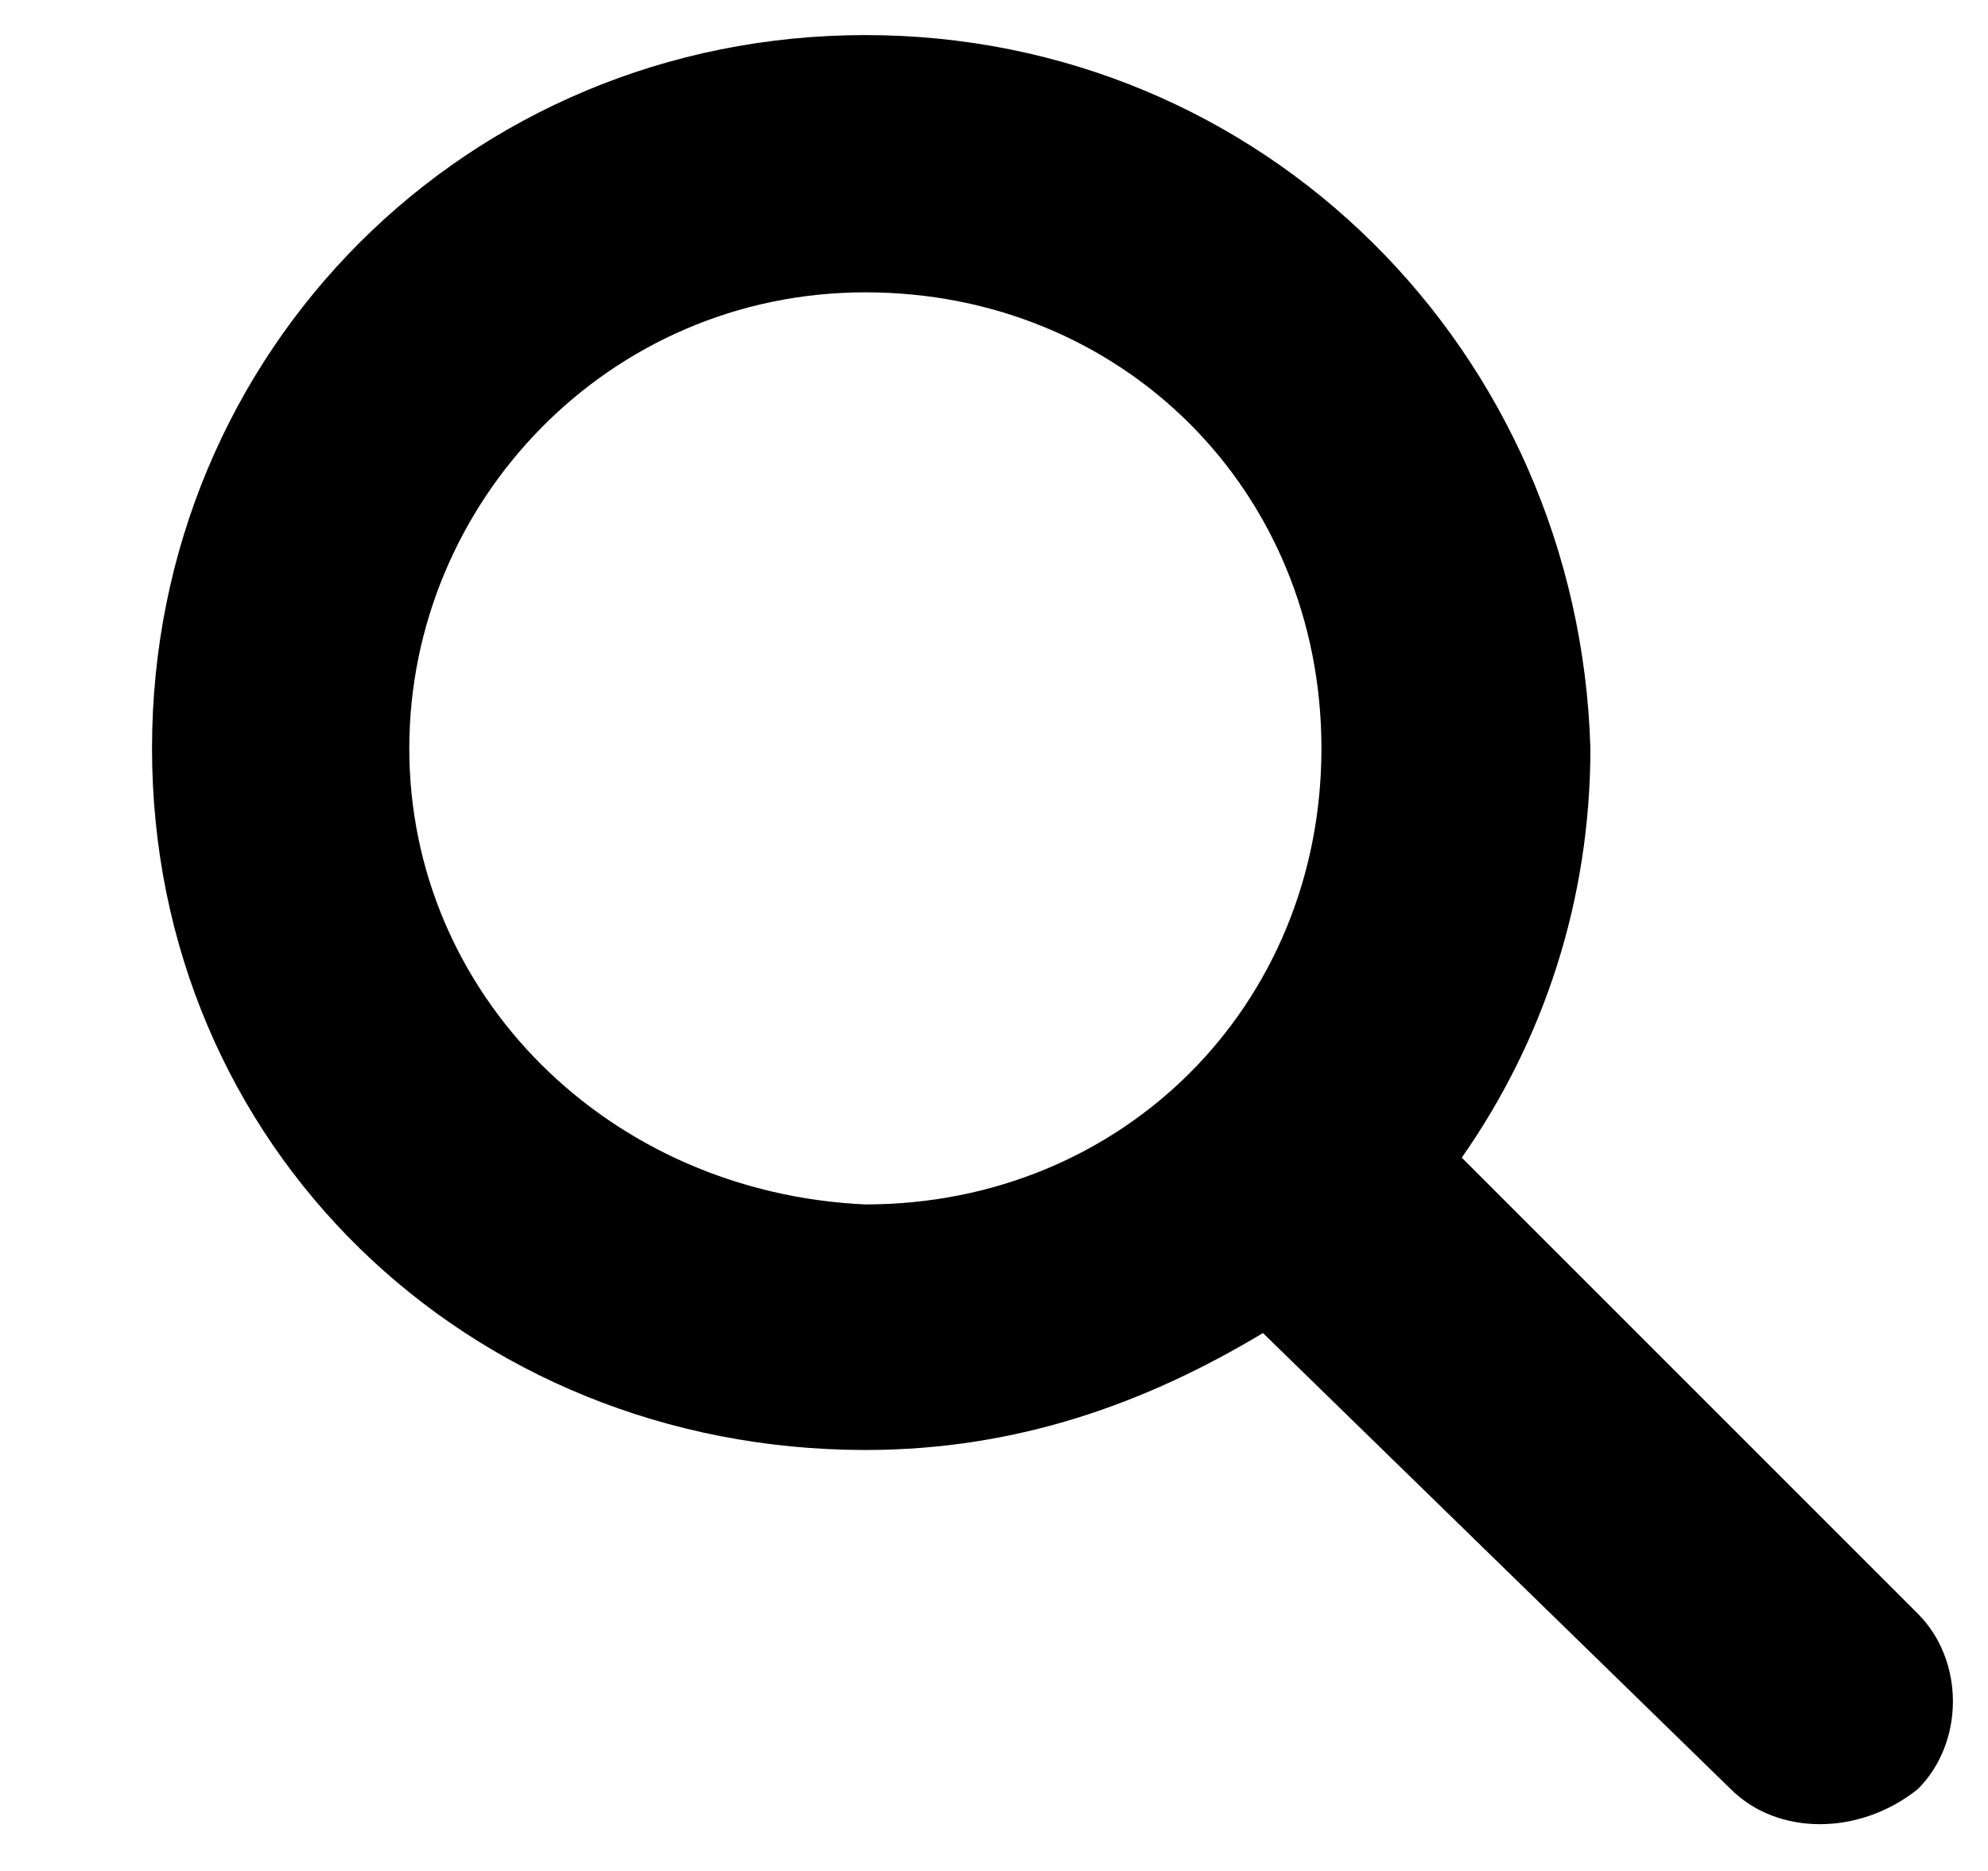 <svg version="1.1" id="Layer_1" xmlns="http://www.w3.org/2000/svg" xmlns:xlink="http://www.w3.org/1999/xlink" x="0px" y="0px"
	 viewBox="0 0 17 16" style="enable-background:new 0 0 17 16;" xml:space="preserve">
<path class="st0" d="M7.4,0.3C4,0.3,1.3,3,1.3,6.4s2.7,6,6.1,6c1.3,0,2.4-0.4,3.4-1l4,3.9c0.4,0.4,1.1,0.4,1.6,0
	c0.4-0.4,0.4-1.1,0-1.5l-3.9-3.9c0.7-1,1.1-2.2,1.1-3.5C13.5,3,10.8,0.3,7.4,0.3z M3.5,6.4c0-2.1,1.7-3.9,3.9-3.9
	c2.2,0,3.9,1.7,3.9,3.9s-1.7,3.9-3.9,3.9C5.2,10.2,3.5,8.5,3.5,6.4z"/>
</svg>
